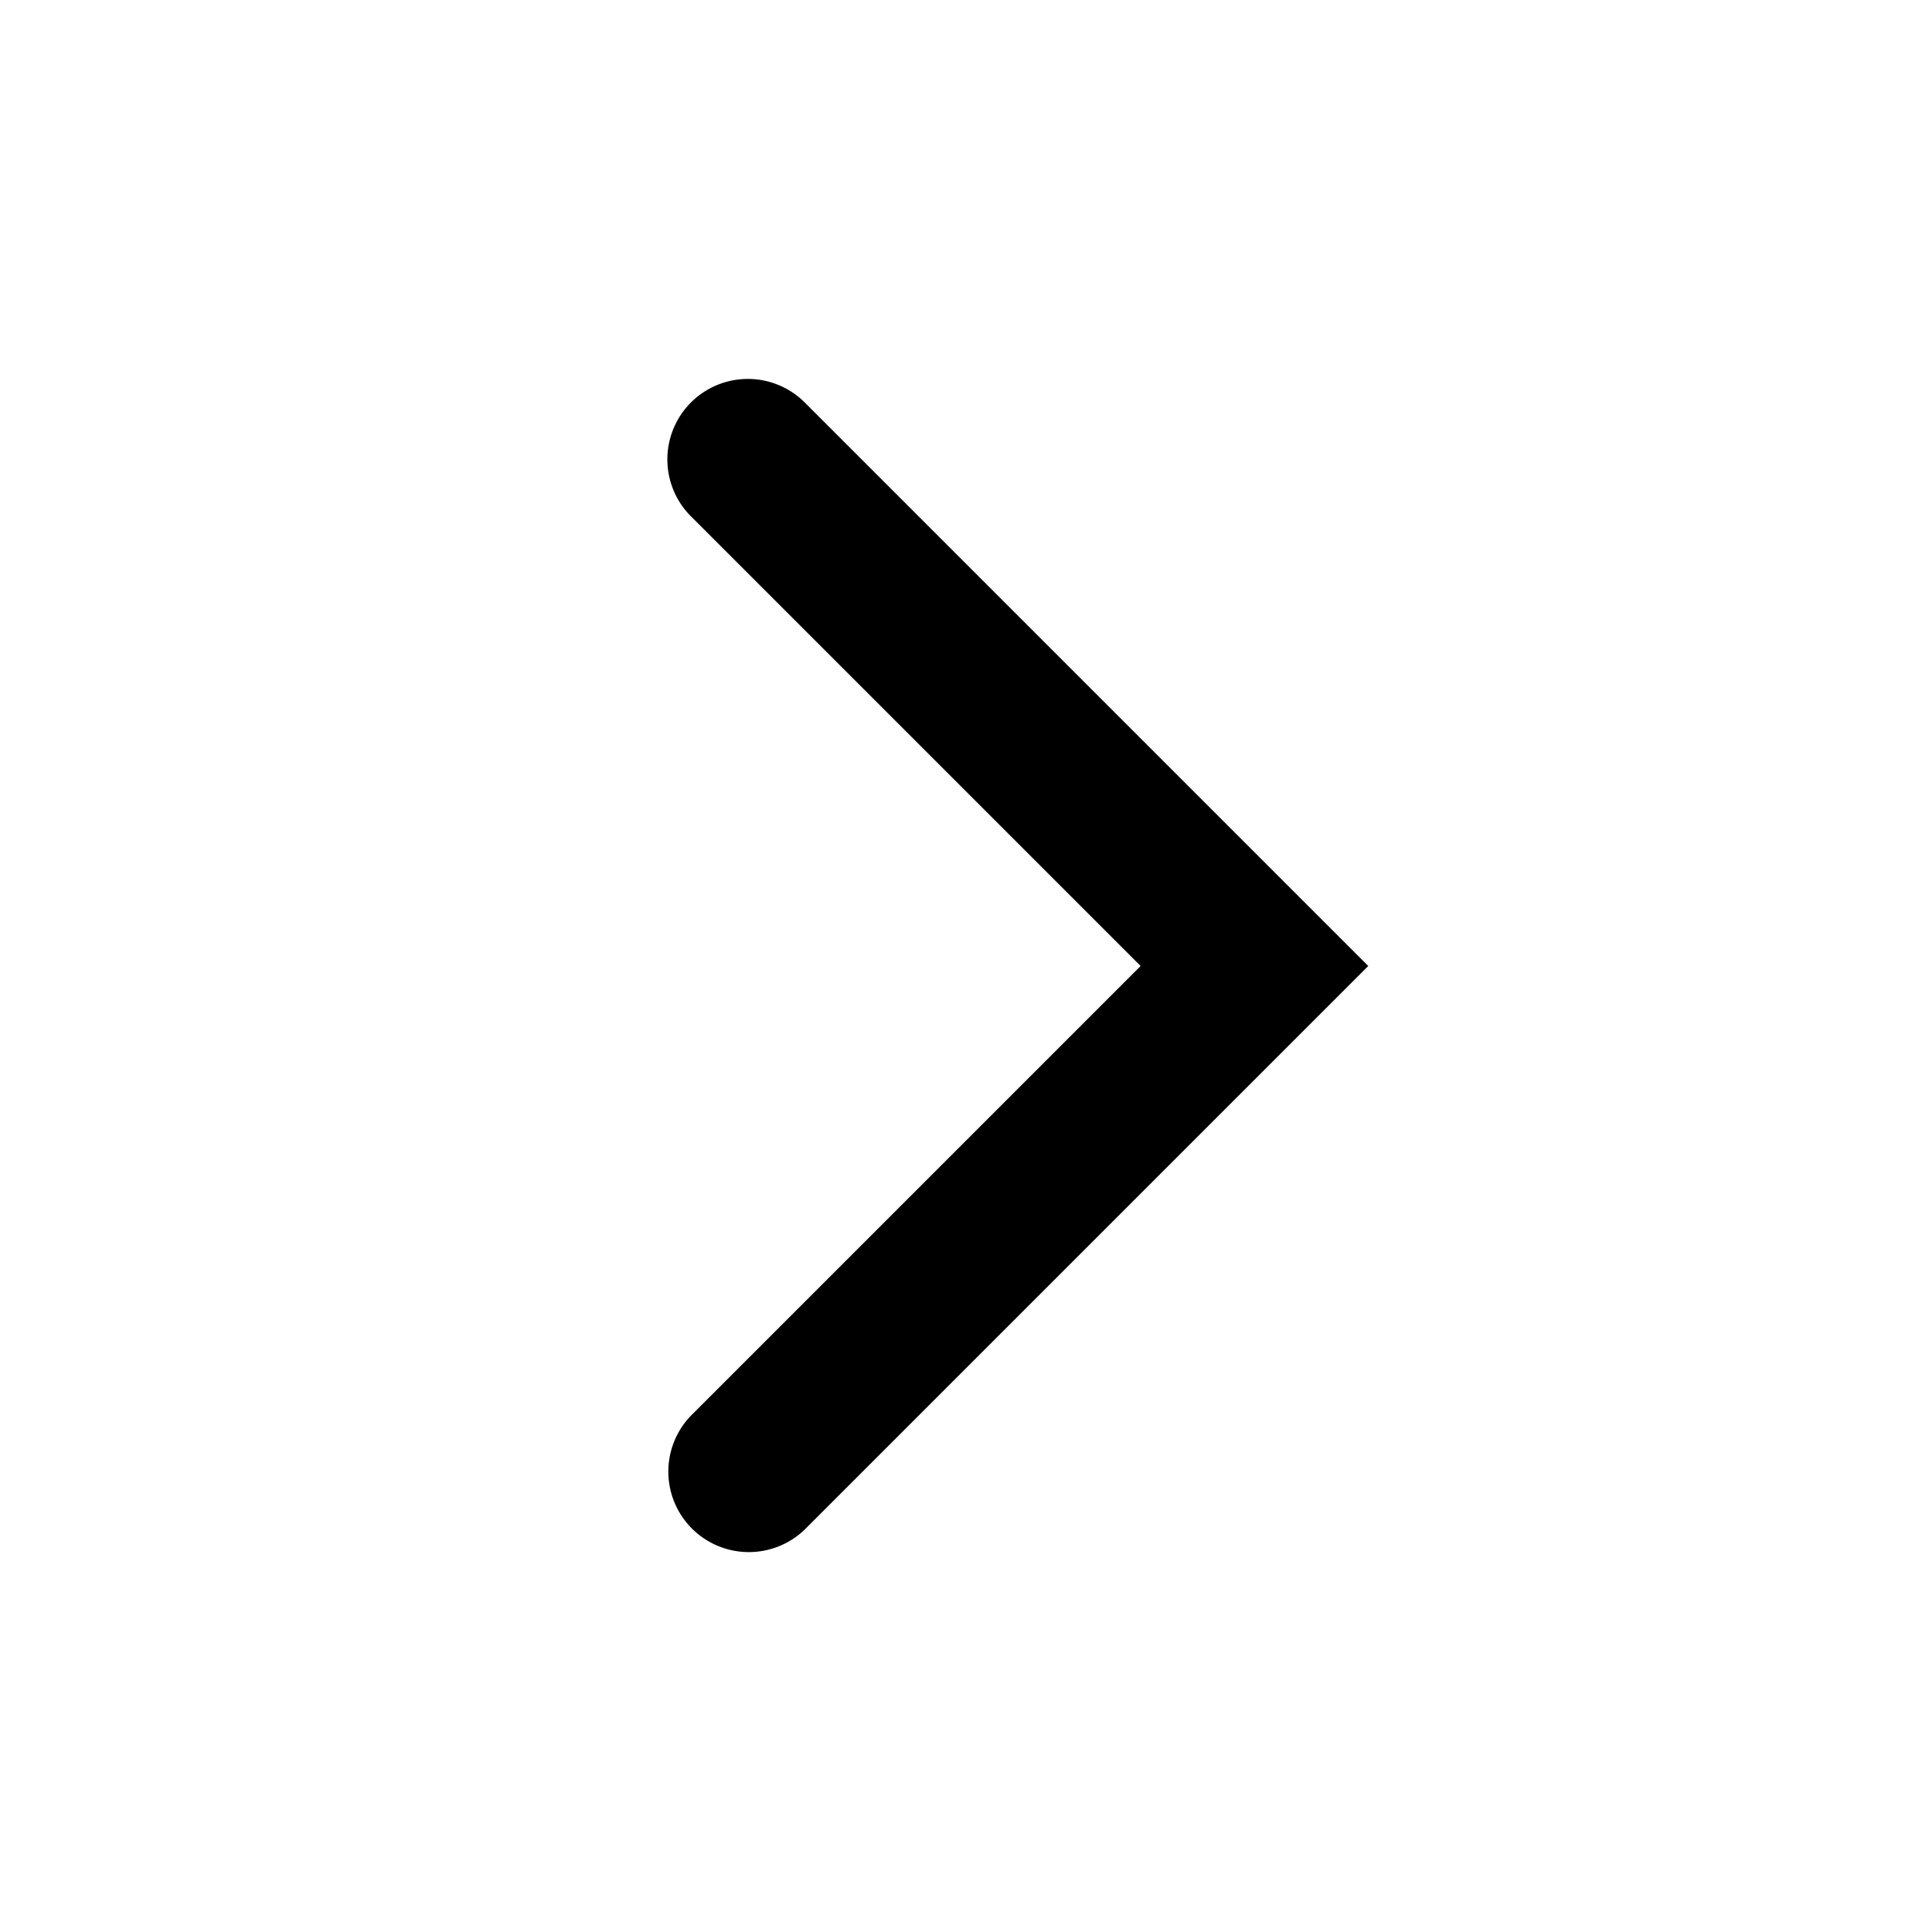 <svg xmlns="http://www.w3.org/2000/svg" viewBox="0 0 24 24"><path fill-rule="evenodd" d="M8.583 5a1 1 0 0 1 1.414 0l7 7-7 7a1 1 0 0 1-1.414-1.414L14.169 12 8.583 6.414a1 1 0 0 1 0-1.414" clip-rule="evenodd"/></svg>